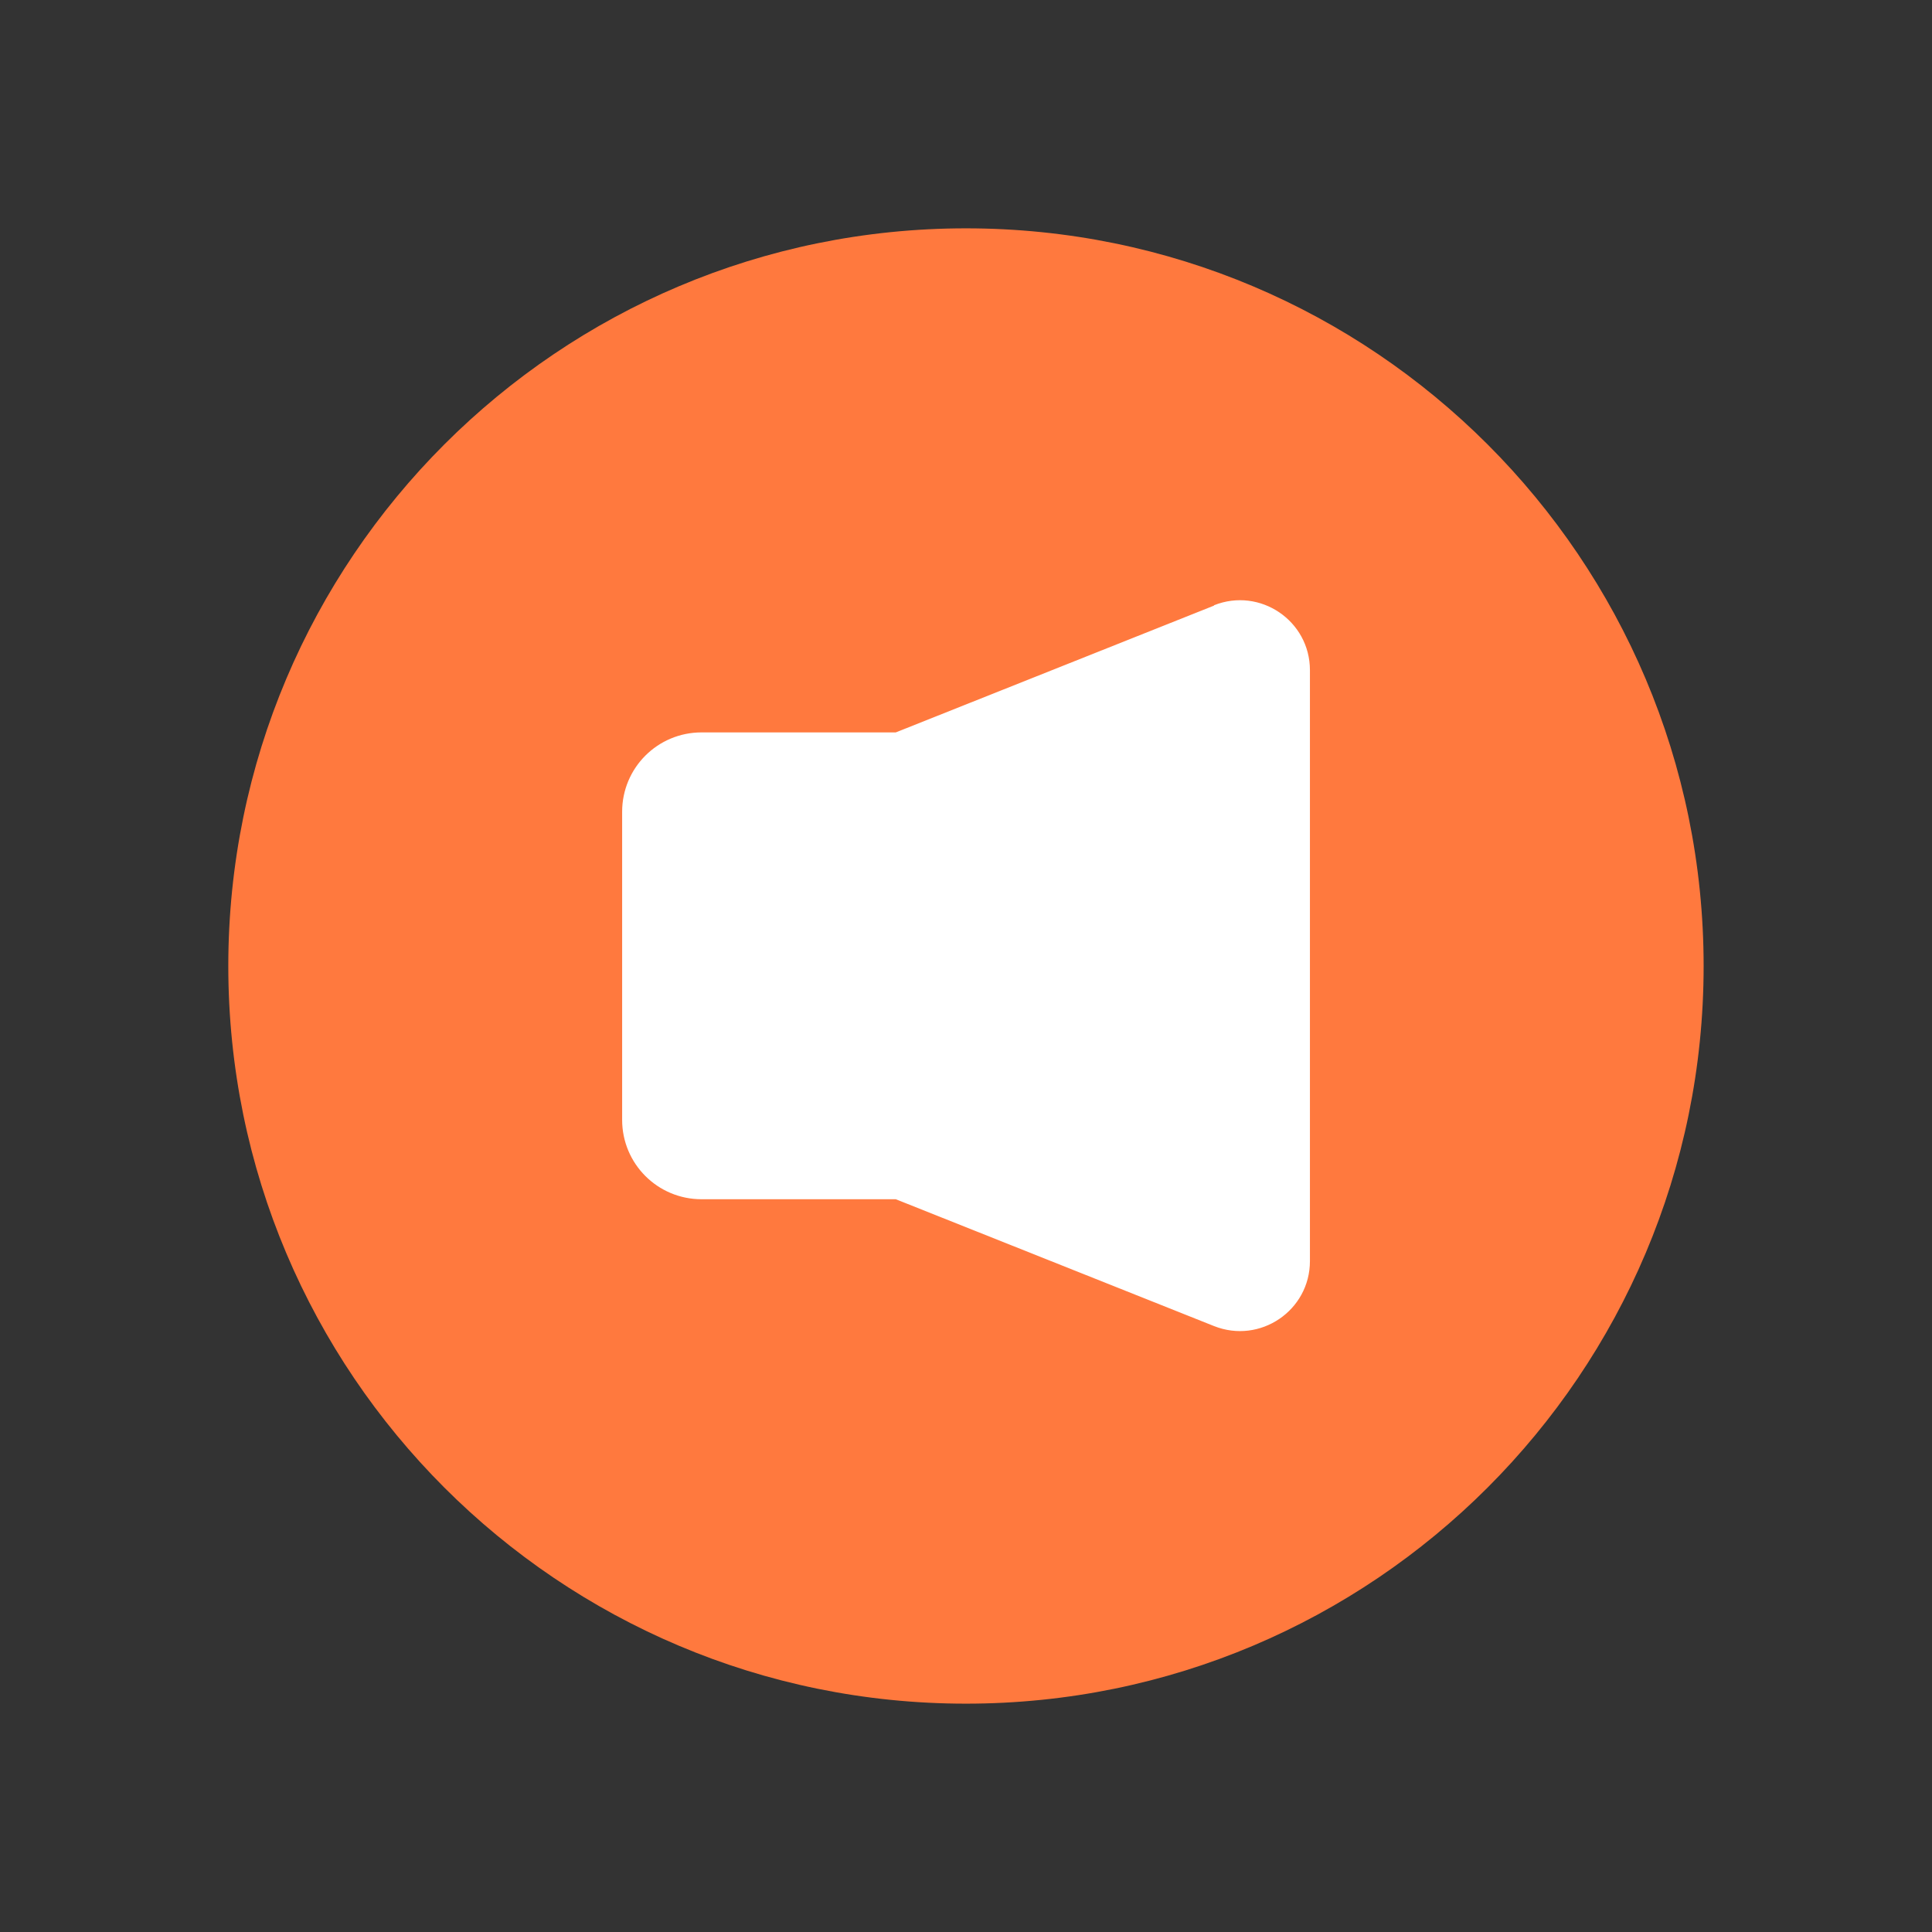 <svg width="54" height="54" viewBox="0 0 54 54" fill="none" xmlns="http://www.w3.org/2000/svg">
<rect x="0" y="0" width="54" height="54" fill="#333333" stroke="none"/>
<path d="M26.999 47.618C38.386 47.618 47.617 38.387 47.617 27C47.617 15.613 38.386 6.382 26.999 6.382C15.612 6.382 6.381 15.613 6.381 27C6.381 38.387 15.612 47.618 26.999 47.618Z" fill="#FF793E"/>
<path d="M33.932 16.927L25.037 20.471H19.608C18.38 20.471 17.389 21.462 17.389 22.69V31.3C17.389 32.528 18.38 33.519 19.608 33.519H25.037L33.932 37.064C35.218 37.574 36.613 36.632 36.613 35.247V18.733C36.613 17.349 35.218 16.406 33.932 16.917V16.927Z" fill="white"/>
</svg>
